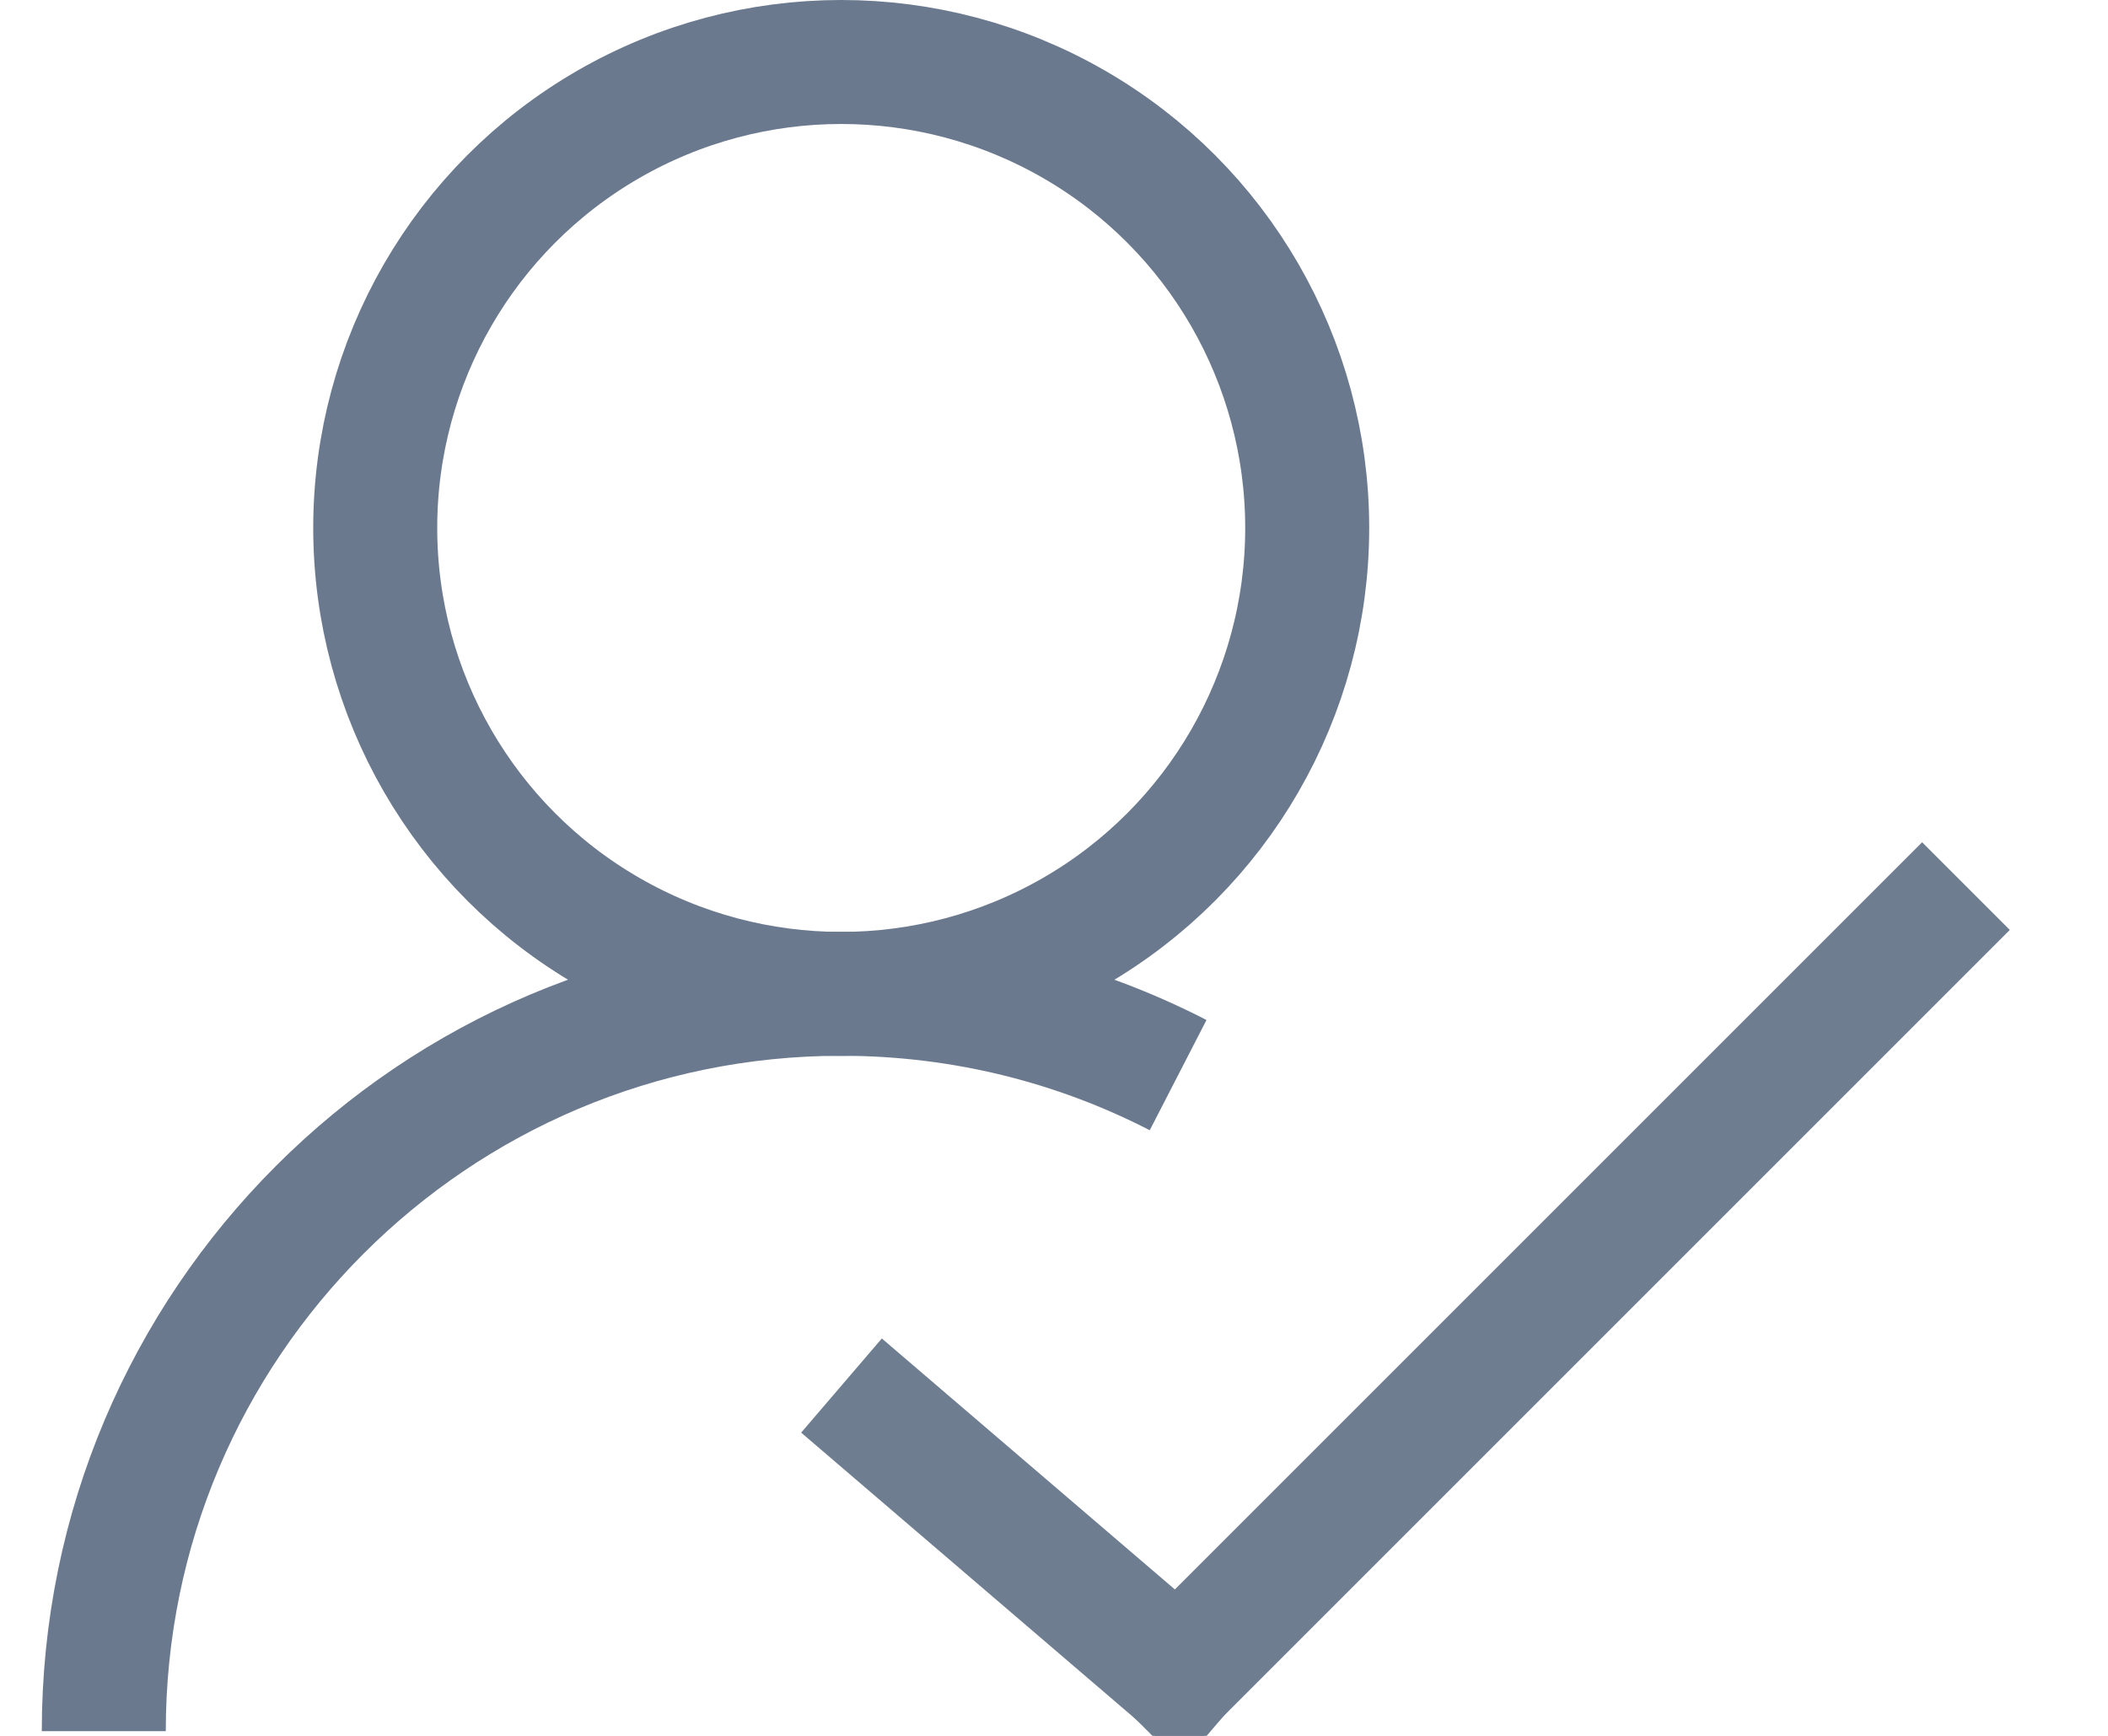 <?xml version="1.0" encoding="UTF-8"?>
<svg xmlns:xlink="http://www.w3.org/1999/xlink" width="17px" height="14px" viewBox="0 0 17 14" version="1.1" xmlns="http://www.w3.org/2000/svg">
    <!-- Generator: Sketch 53.2 (72643) - https://sketchapp.com -->
    <desc>Created with Sketch.</desc>
    <g id="Page-1" stroke="none" stroke-width="1" fill="none" fill-rule="evenodd">
        <g id="切图" transform="translate(-337, -381)">
            <g id="分组-6" transform="translate(337.837, 381.5)">
                <g id="分组-4-copy-3" stroke="#6B798E">
                    <circle id="椭圆形" cx="5.947" cy="3.758" r="3.758"></circle>
                    <path d="M8.664,8.171 C7.85,7.752 6.926,7.515 5.947,7.515 C2.663,7.515 1.21680443e-13,10.178 1.21680443e-13,13.462" id="路径"></path>
                </g>
                <path d="M6.329,11 L8.664,13" id="直线-2" stroke="#6F7D91" stroke-linecap="square"></path>
                <path d="M8.664,13 L14.664,7" id="直线-3" stroke="#6F7D91" stroke-linecap="square"></path>
            </g>
        </g>
    </g>
</svg>
